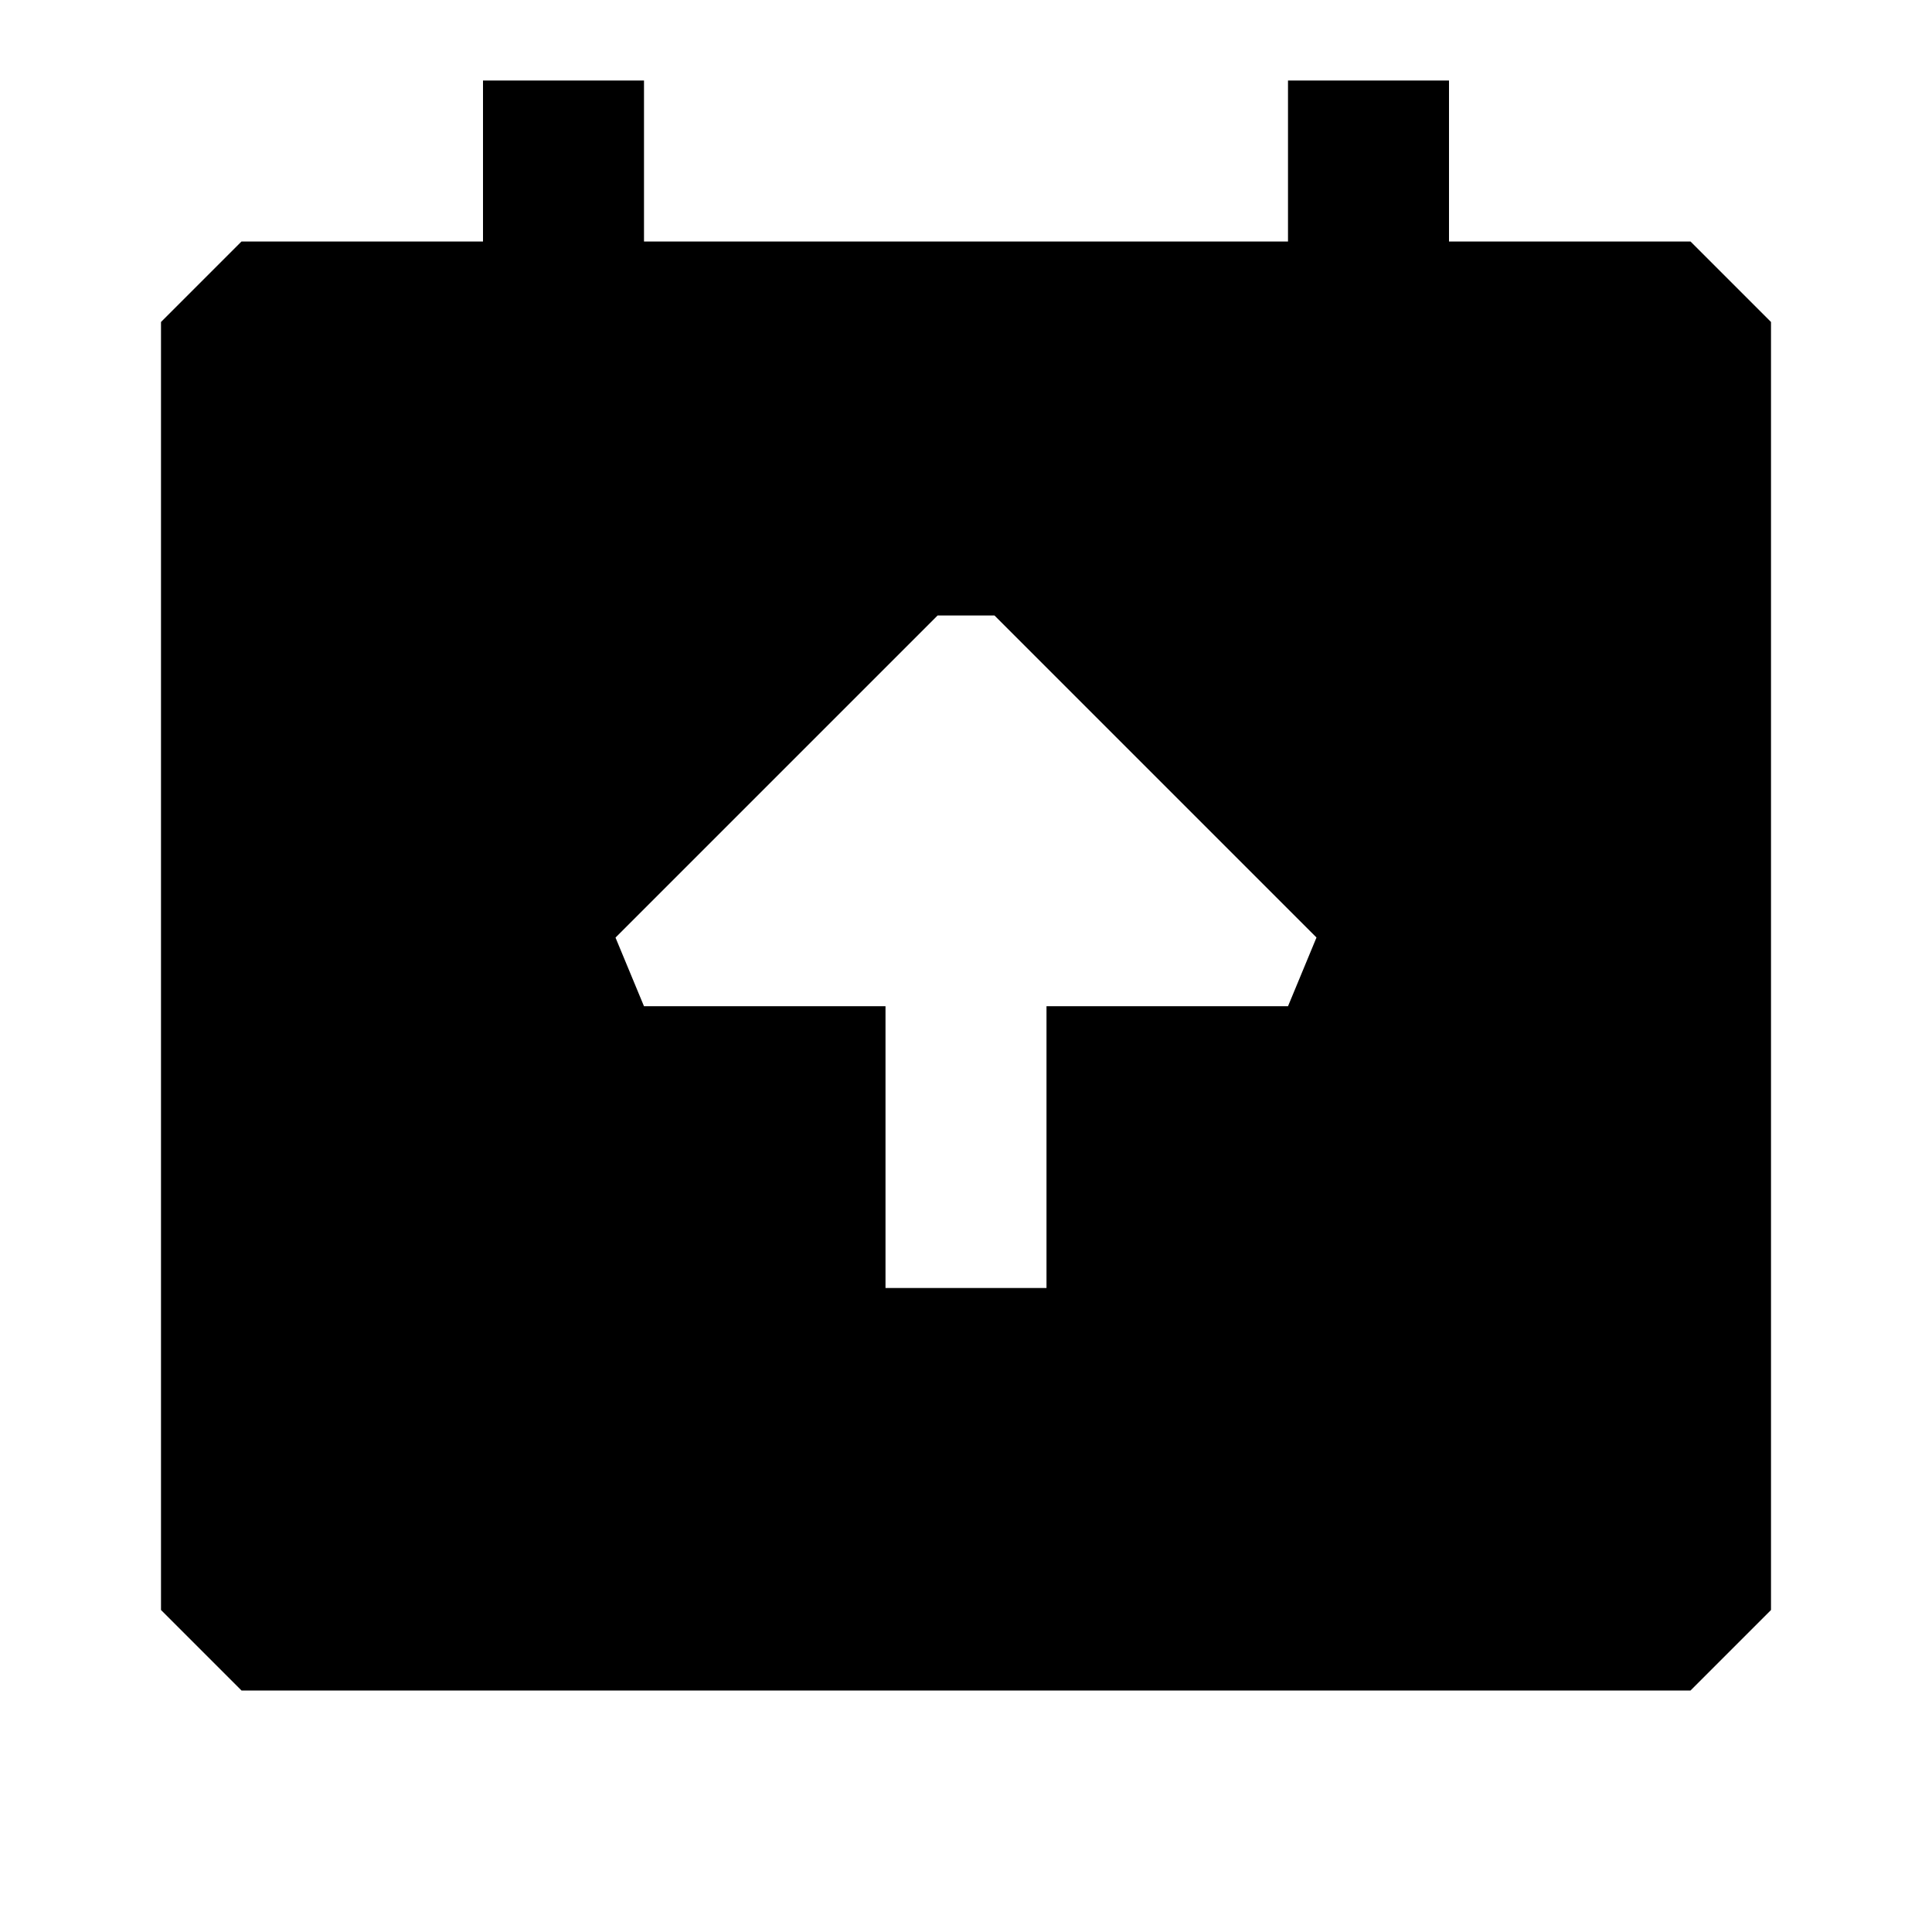 <svg xmlns="http://www.w3.org/2000/svg" width="24" height="24" fill="none">
  <path
    fill="currentColor"
    d="M18 3h3l1 1v16l-1 1H3l-1-1V4l1-1h3V1h2v2h8V1h2zM7.646 11.647 8 12.5h3V16h2v-3.5h3l.354-.854-4-4h-.707z"
  />
</svg>
